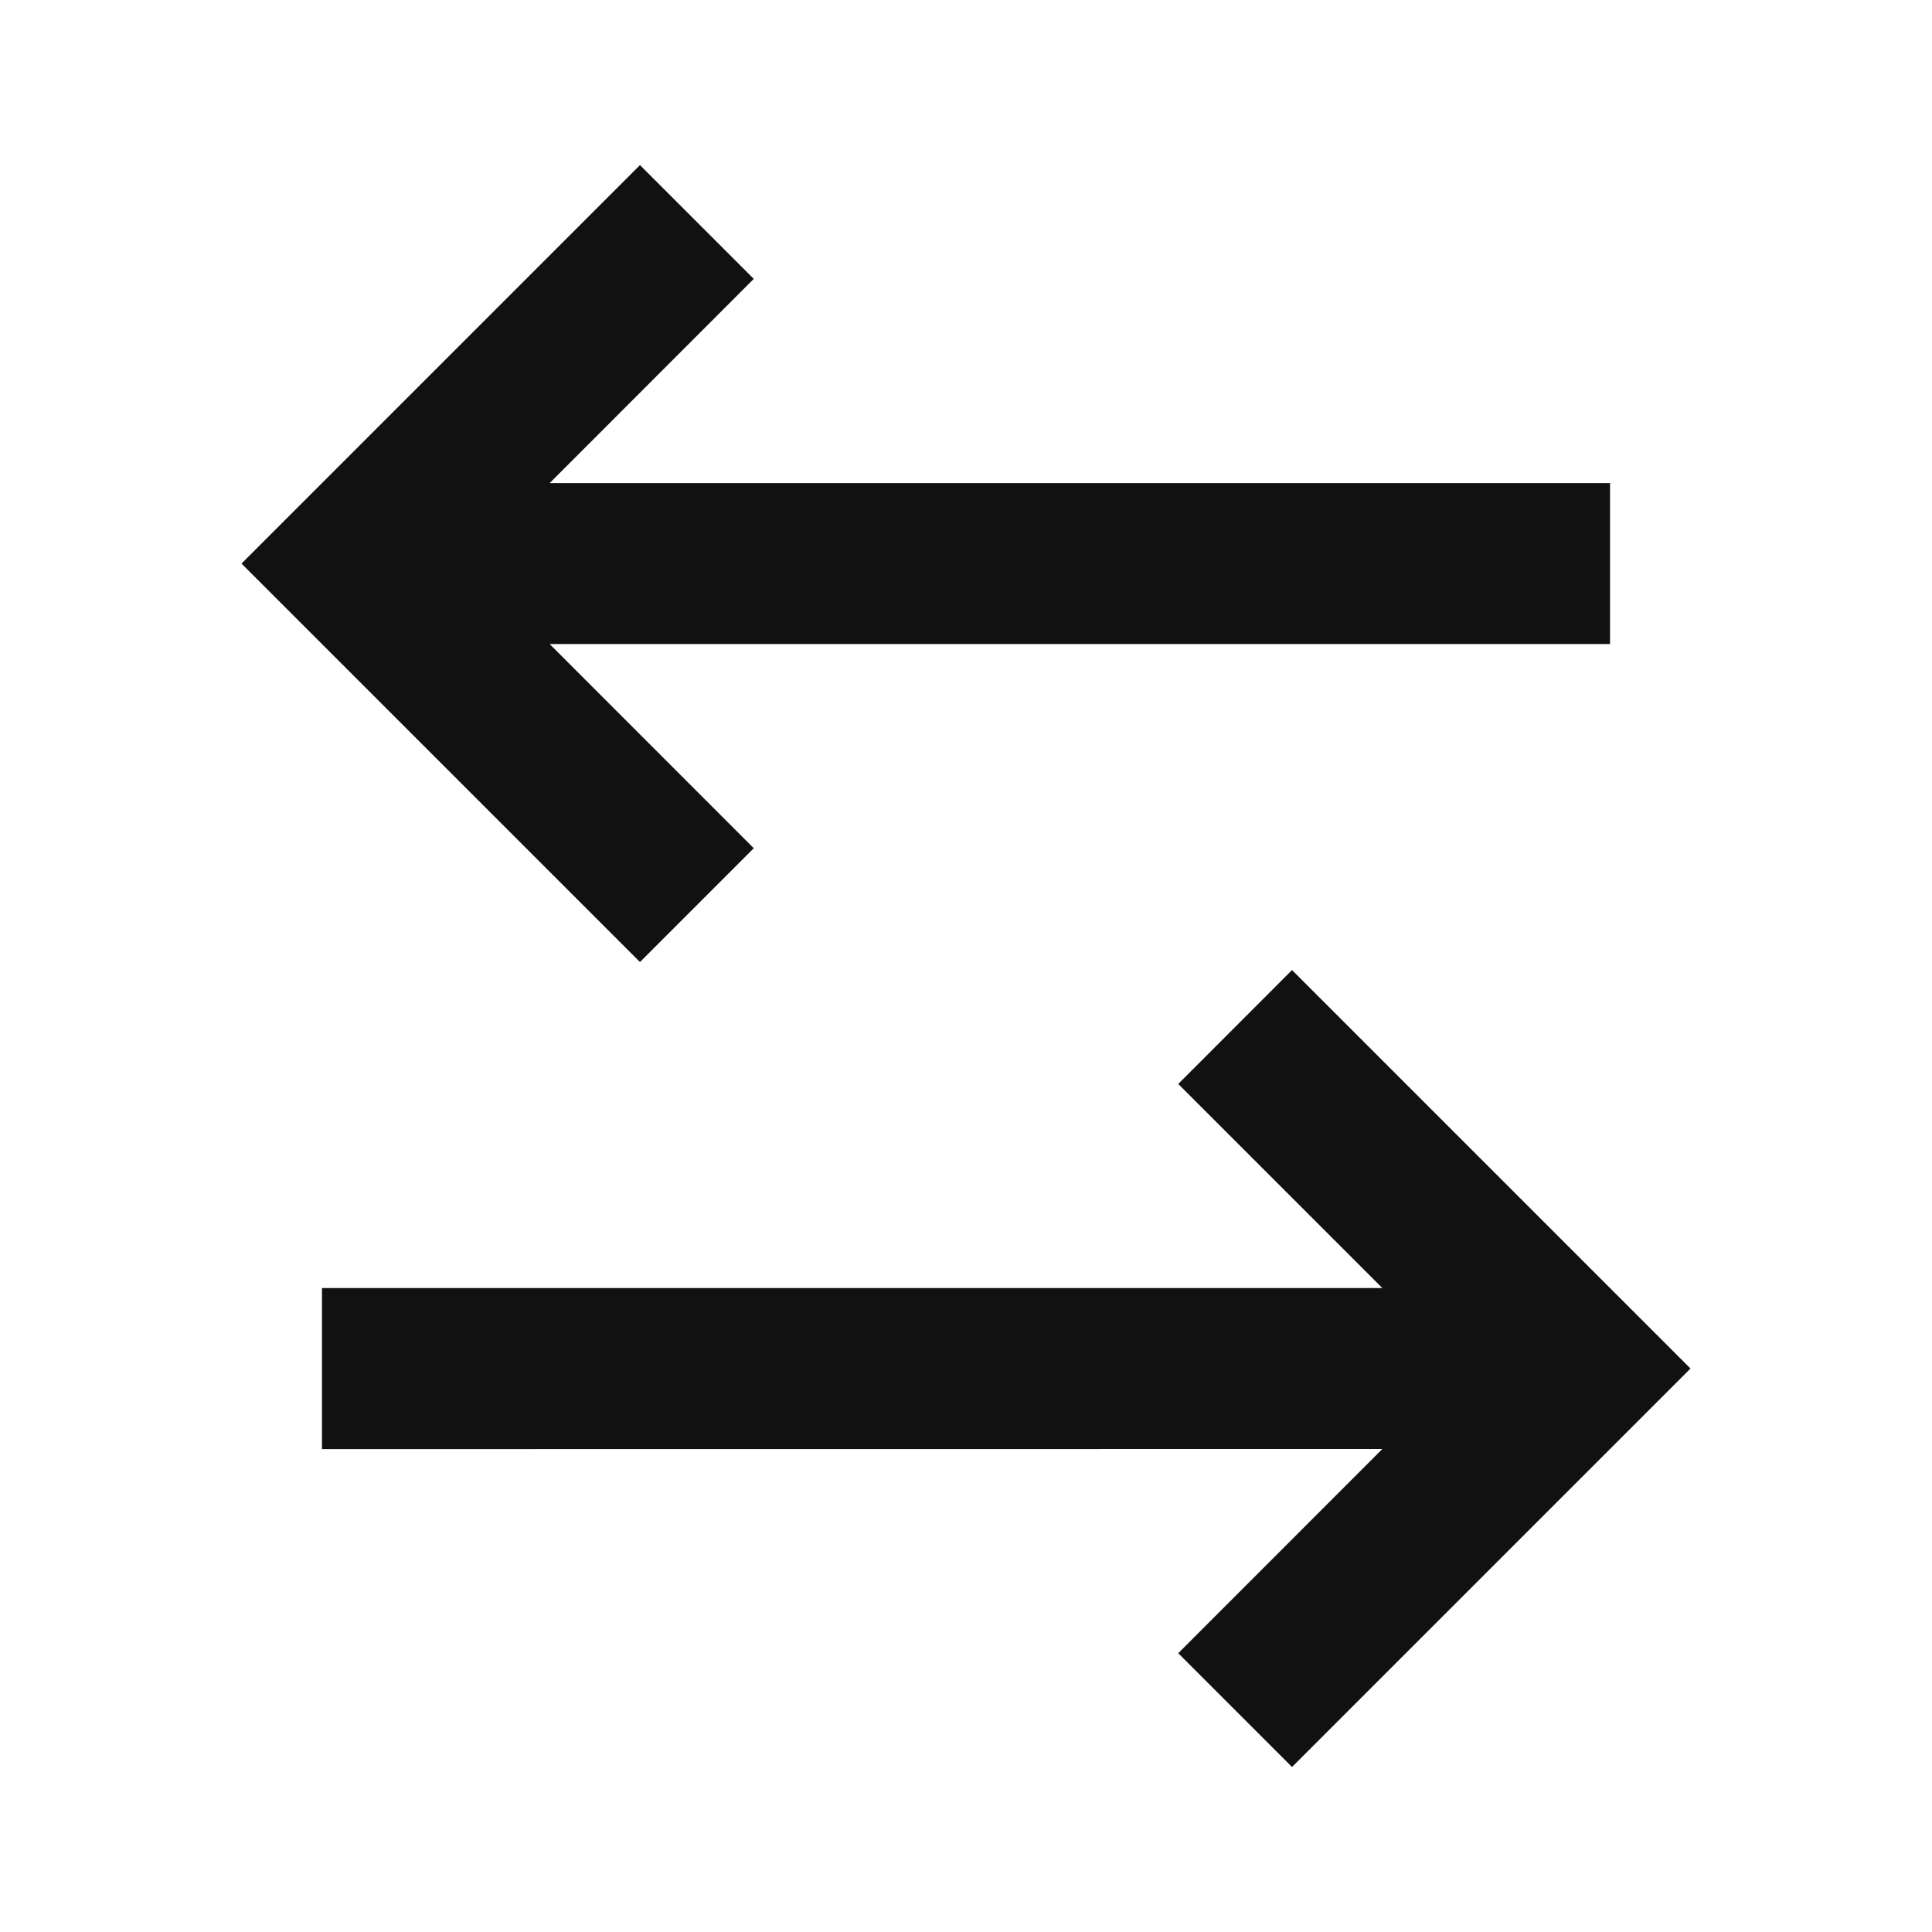 <svg width="20" height="20" viewBox="0 0 20 20" fill="none" xmlns="http://www.w3.org/2000/svg">
<g clip-path="url(#clip0_415_10522)">
<path d="M13.375 10.042L17.5 14.167L13.375 18.292L12.197 17.114L14.31 15L3.333 15.001V13.334H14.31L12.197 11.221L13.375 10.042ZM6.625 1.709L7.803 2.887L5.69 5.001H16.667V6.667H5.69L7.803 8.781L6.625 9.959L2.5 5.834L6.625 1.709Z" fill="#111111"/>
</g>
<defs>
<clipPath id="clip0_415_10522">
<rect width="20" height="20" fill="white"/>
</clipPath>
</defs>
</svg>
